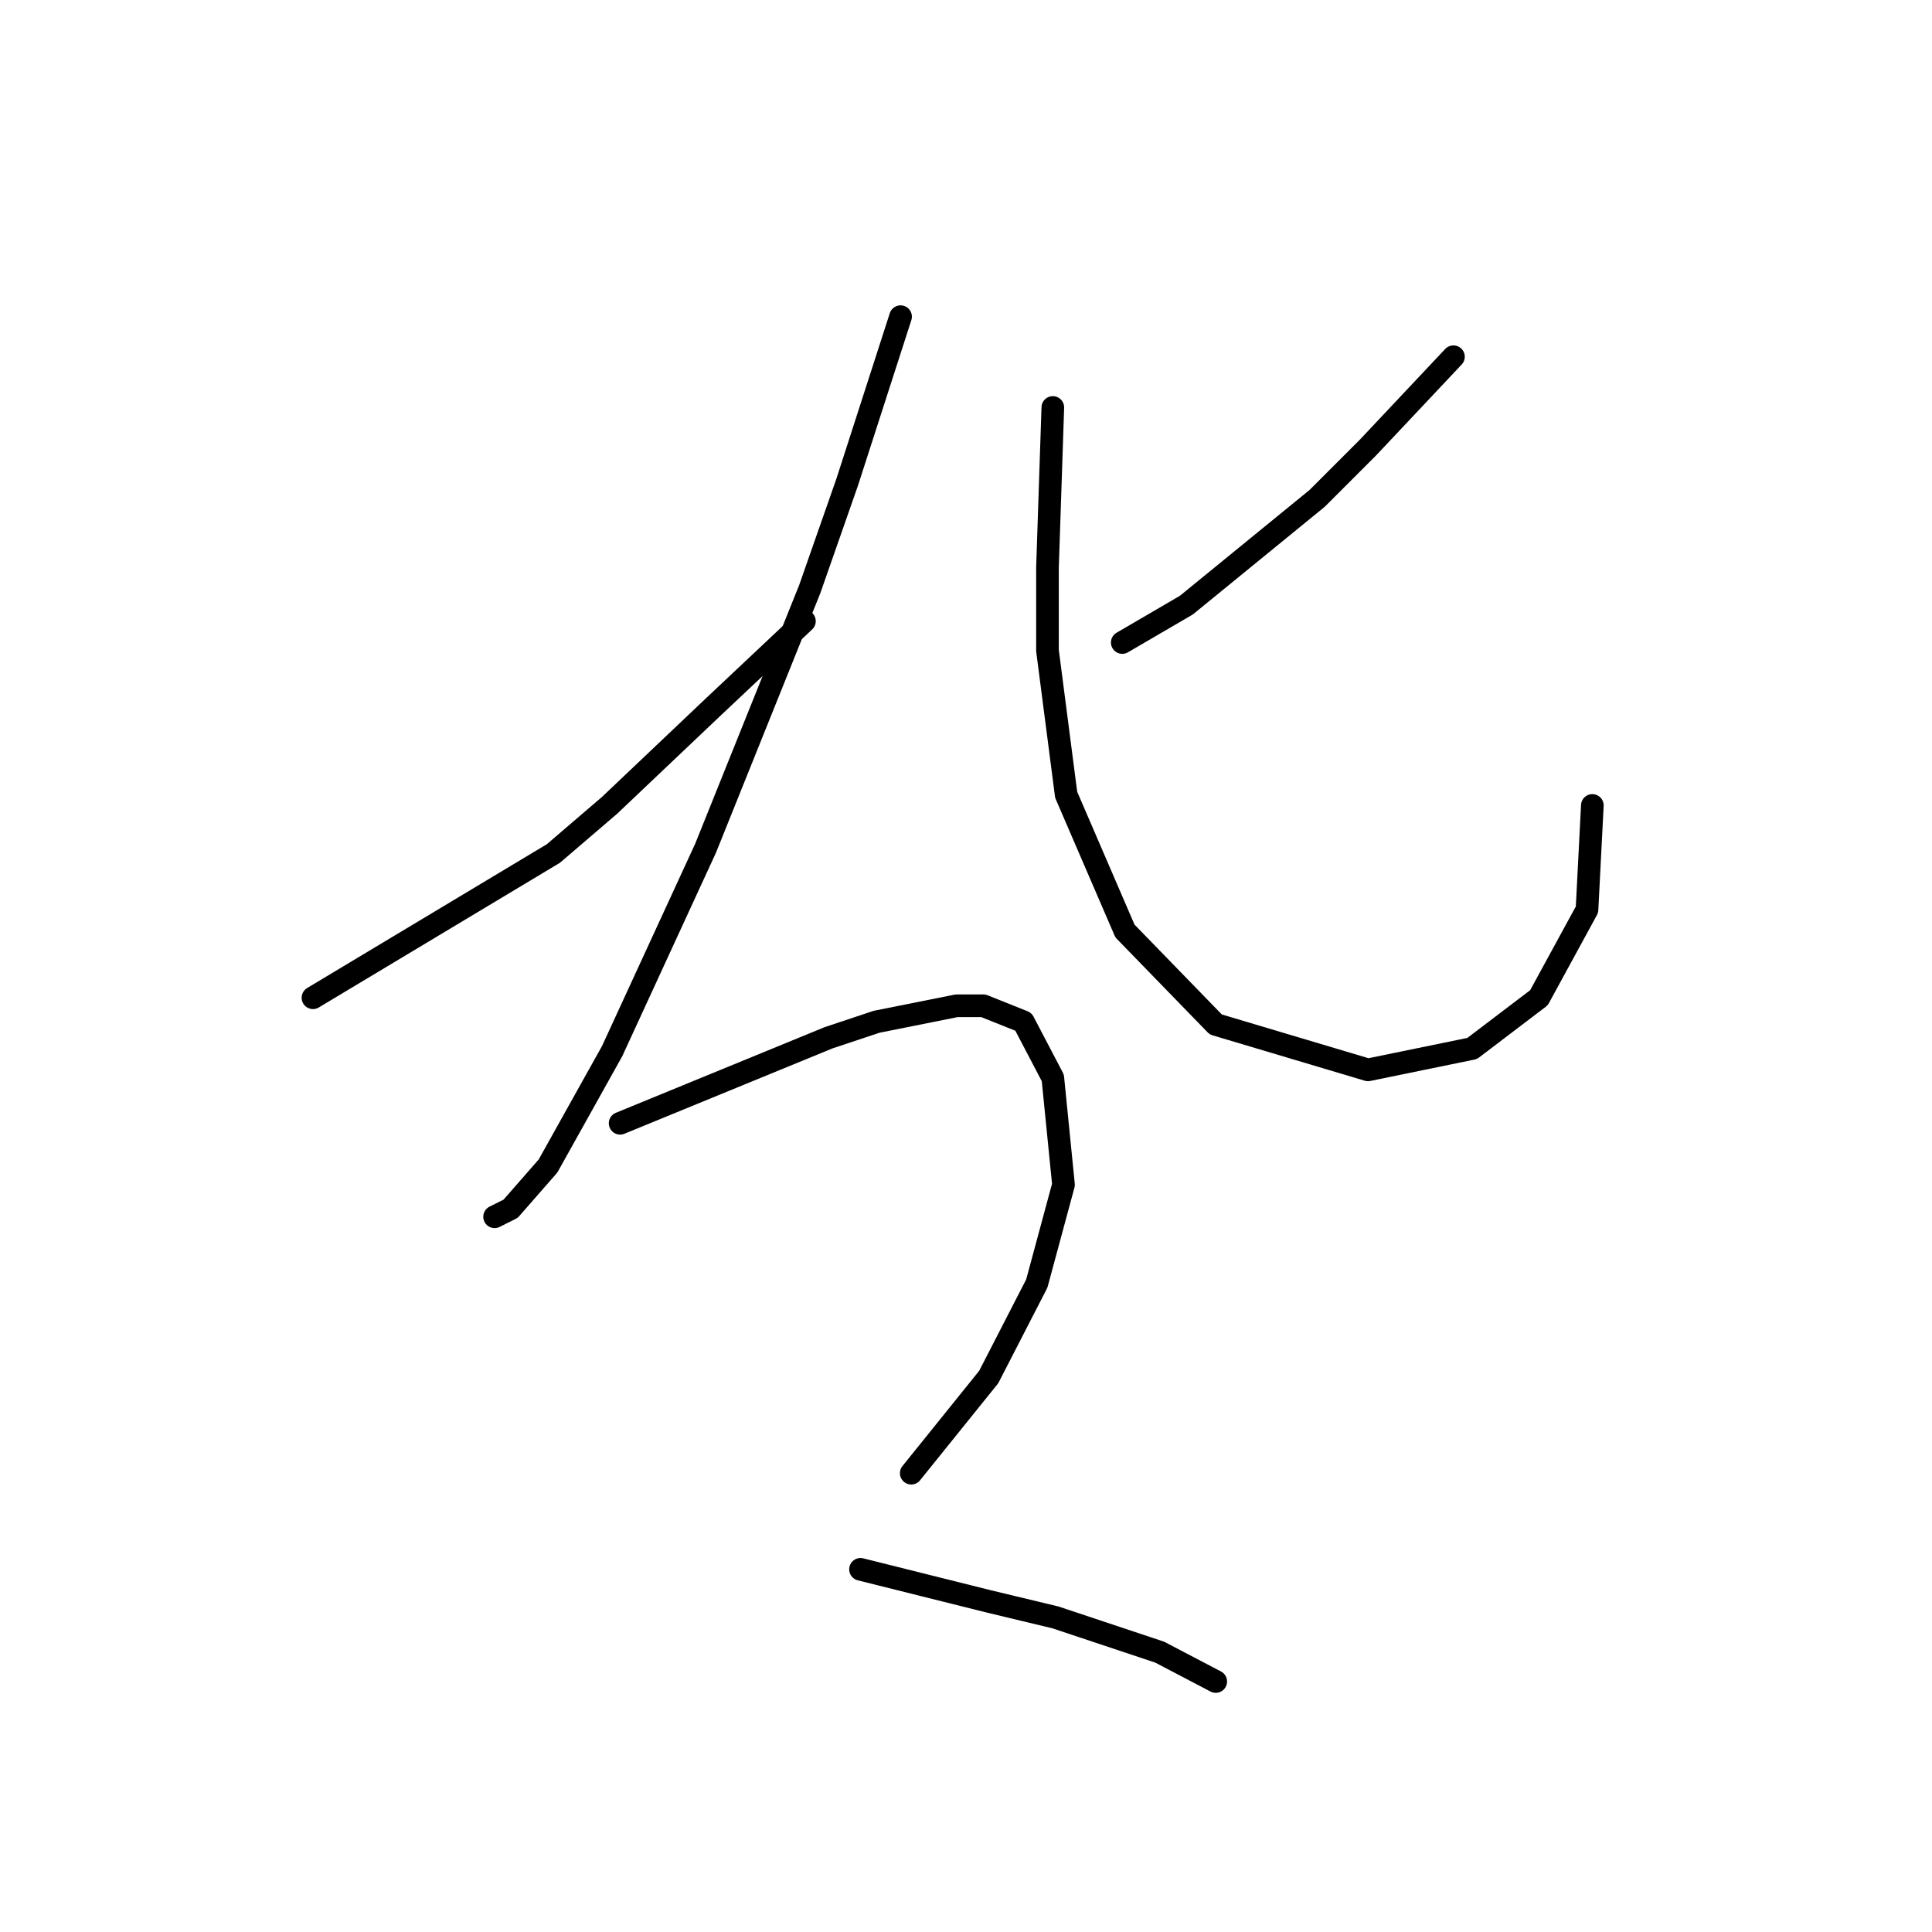 <?xml version="1.0" standalone="no"?>
    <svg width="256" height="256" xmlns="http://www.w3.org/2000/svg" version="1.1">
    <polyline stroke="black" stroke-width="3" stroke-linecap="round" fill="transparent" stroke-linejoin="round" points="119.33 41.96 115.791 52.931 112.252 63.902 107.297 78.059 93.495 112.388 81.108 139.285 72.614 154.504 67.659 160.166 65.536 161.228 65.536 161.228 " />
        <polyline stroke="black" stroke-width="3" stroke-linecap="round" fill="transparent" stroke-linejoin="round" points="41.47 132.207 57.396 122.652 73.322 113.096 80.754 106.726 94.557 93.631 106.59 82.306 106.59 82.306 " />
        <polyline stroke="black" stroke-width="3" stroke-linecap="round" fill="transparent" stroke-linejoin="round" points="192.59 47.268 186.928 53.285 181.265 59.301 174.541 66.026 157.199 80.182 148.705 85.137 148.705 85.137 " />
        <polyline stroke="black" stroke-width="3" stroke-linecap="round" fill="transparent" stroke-linejoin="round" points="139.504 53.993 139.15 64.61 138.796 75.227 138.796 86.199 141.273 105.31 149.059 123.359 161.092 135.746 181.265 141.763 195.068 138.932 203.916 132.207 210.286 120.528 210.994 106.726 210.994 106.726 " />
        <polyline stroke="black" stroke-width="3" stroke-linecap="round" fill="transparent" stroke-linejoin="round" points="82.17 148.841 95.972 143.179 109.775 137.516 116.145 135.392 126.763 133.269 130.302 133.269 135.61 135.392 139.504 142.825 140.919 156.981 137.38 170.076 131.01 182.463 120.746 195.204 120.746 195.204 " />
        <polyline stroke="black" stroke-width="3" stroke-linecap="round" fill="transparent" stroke-linejoin="round" points="114.022 207.944 122.516 210.068 131.01 212.191 139.857 214.315 153.66 218.916 161.092 222.809 161.092 222.809 " />
        </svg>